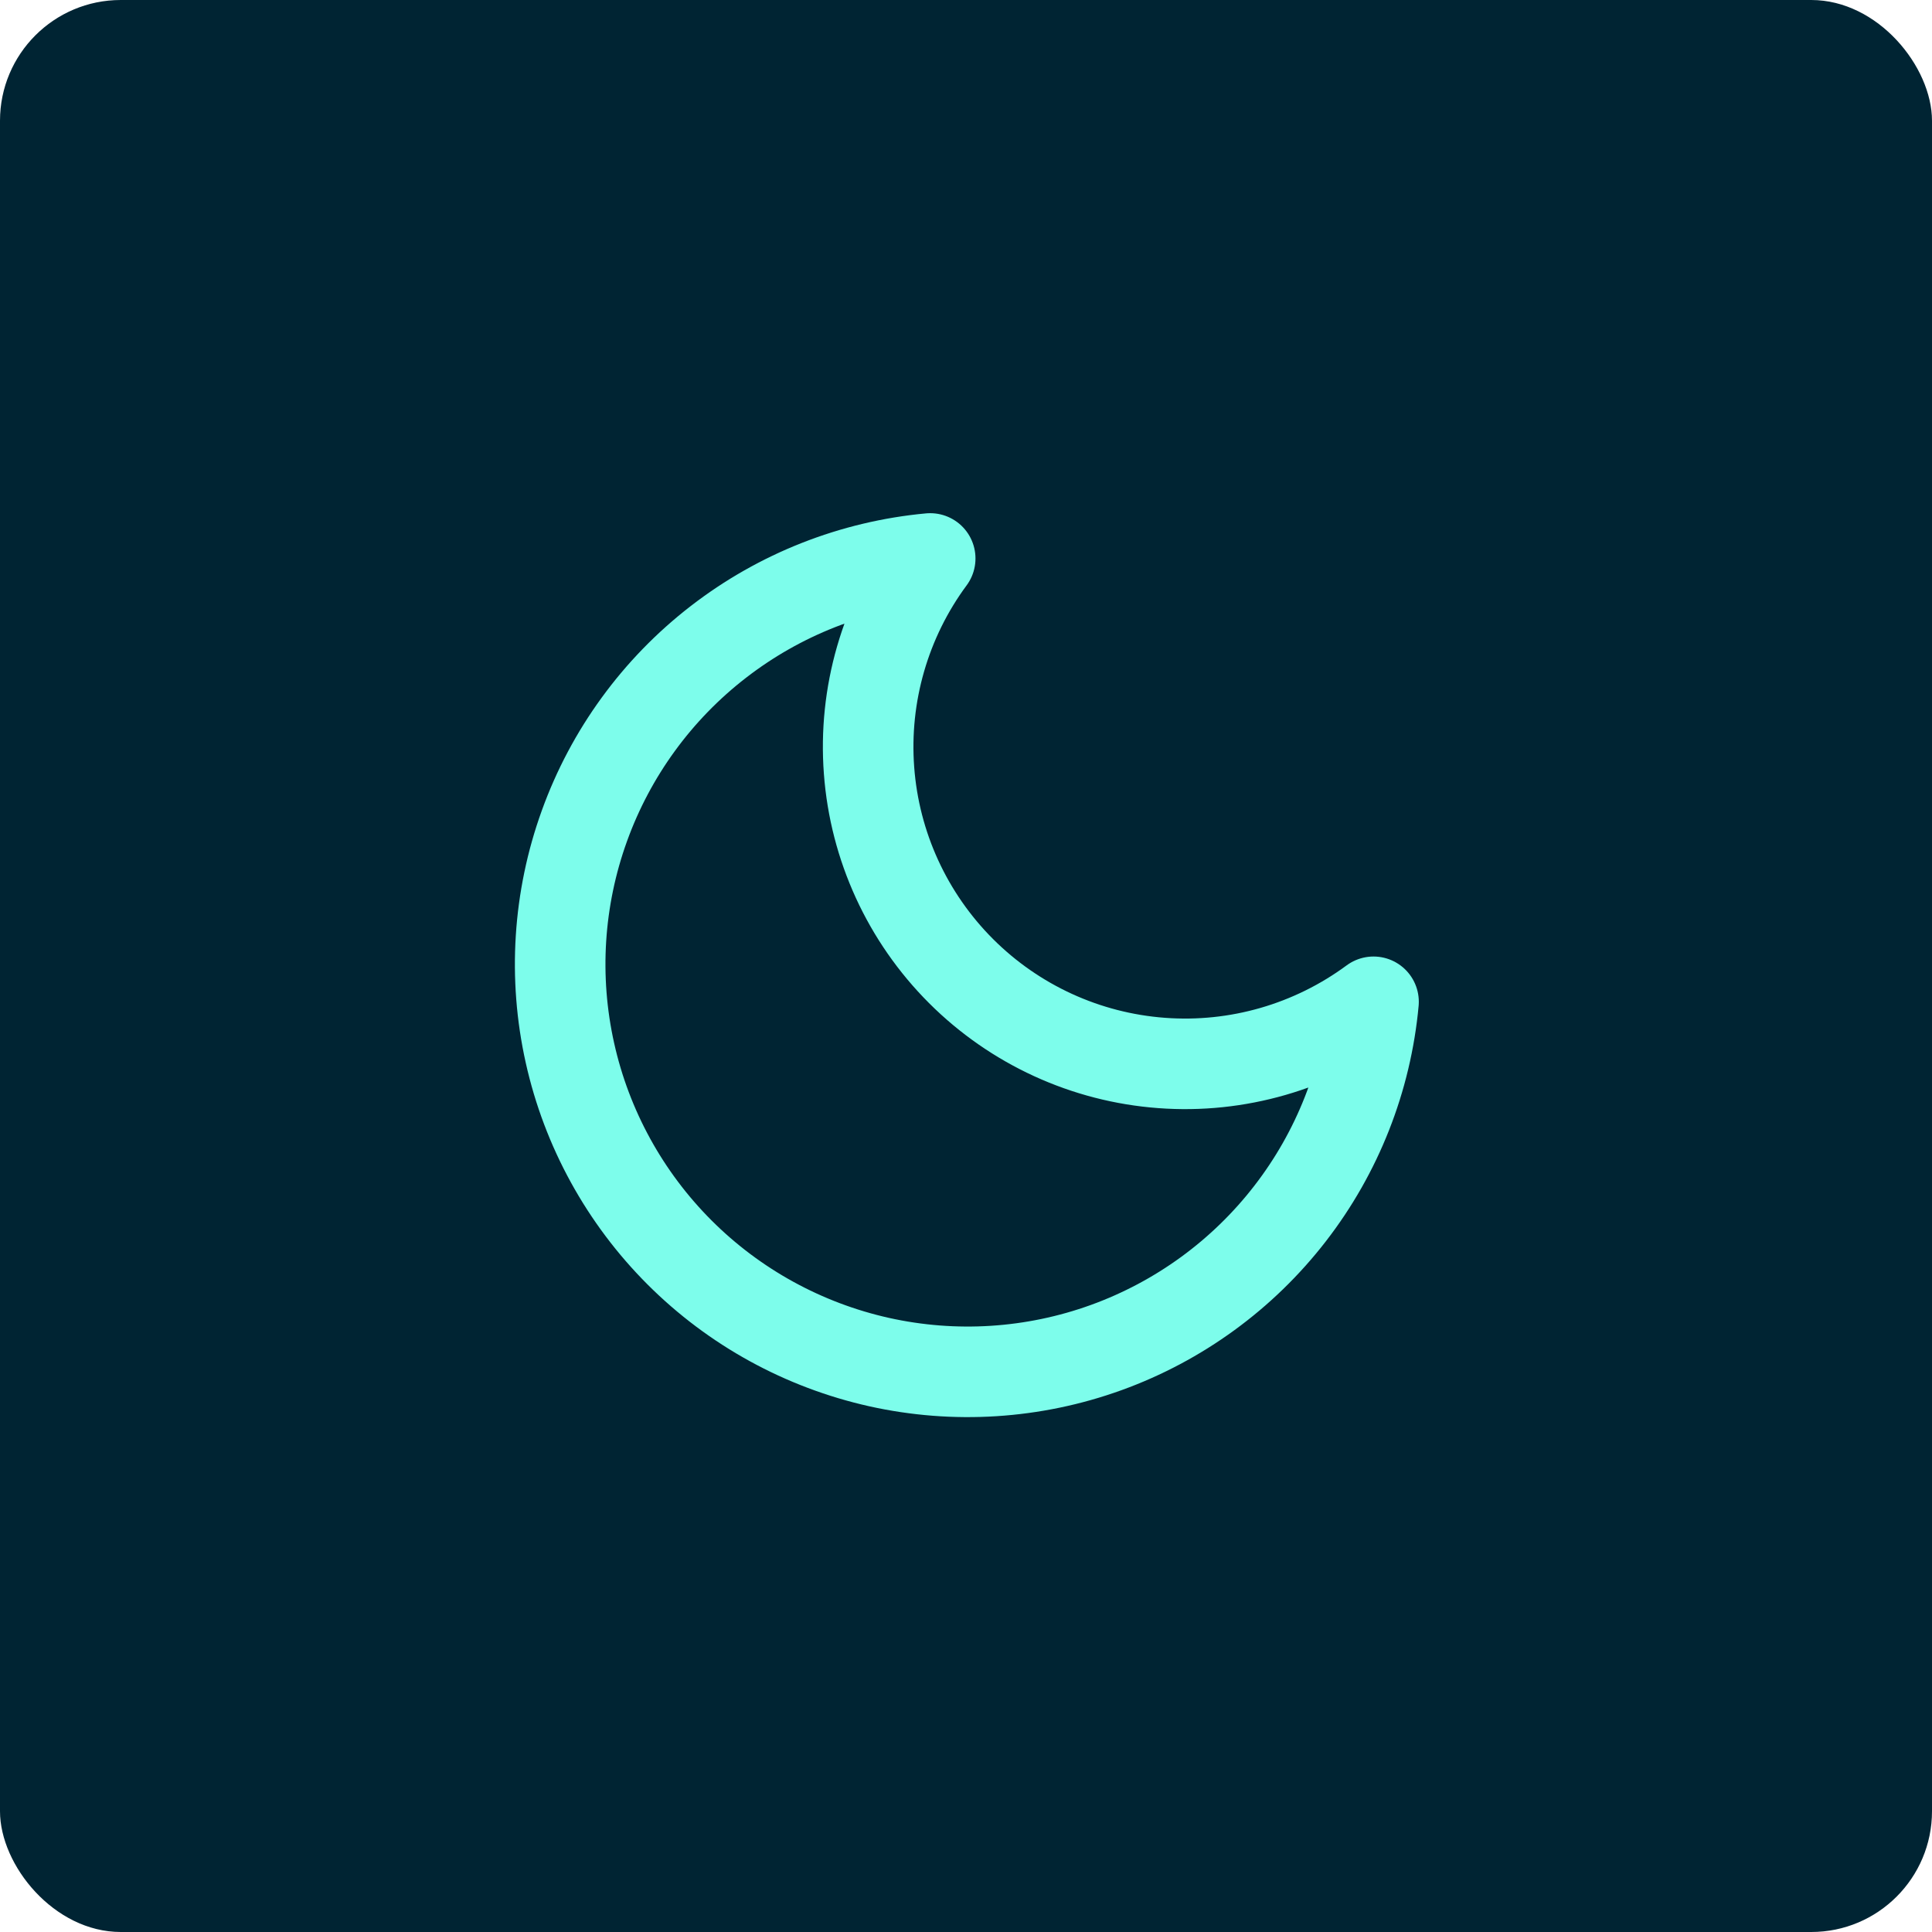 <svg width="32" height="32" viewBox="0 0 32 32" fill="none" xmlns="http://www.w3.org/2000/svg">
<rect width="32" height="32" rx="2" fill="#002433"/>
<path d="M22.75 16.593C22.632 17.869 22.153 19.086 21.368 20.1C20.584 21.114 19.527 21.884 18.322 22.32C17.116 22.756 15.811 22.839 14.559 22.56C13.308 22.28 12.162 21.651 11.255 20.744C10.349 19.838 9.719 18.692 9.44 17.44C9.161 16.189 9.244 14.884 9.68 13.678C10.115 12.472 10.885 11.415 11.9 10.631C12.914 9.847 14.13 9.368 15.407 9.25C14.66 10.261 14.3 11.507 14.394 12.761C14.487 14.015 15.028 15.194 15.917 16.083C16.806 16.972 17.985 17.513 19.239 17.606C20.493 17.7 21.738 17.34 22.75 16.593Z" stroke="#7DFDEB" stroke-width="1.5" stroke-linecap="round" stroke-linejoin="round"/>
</svg>
